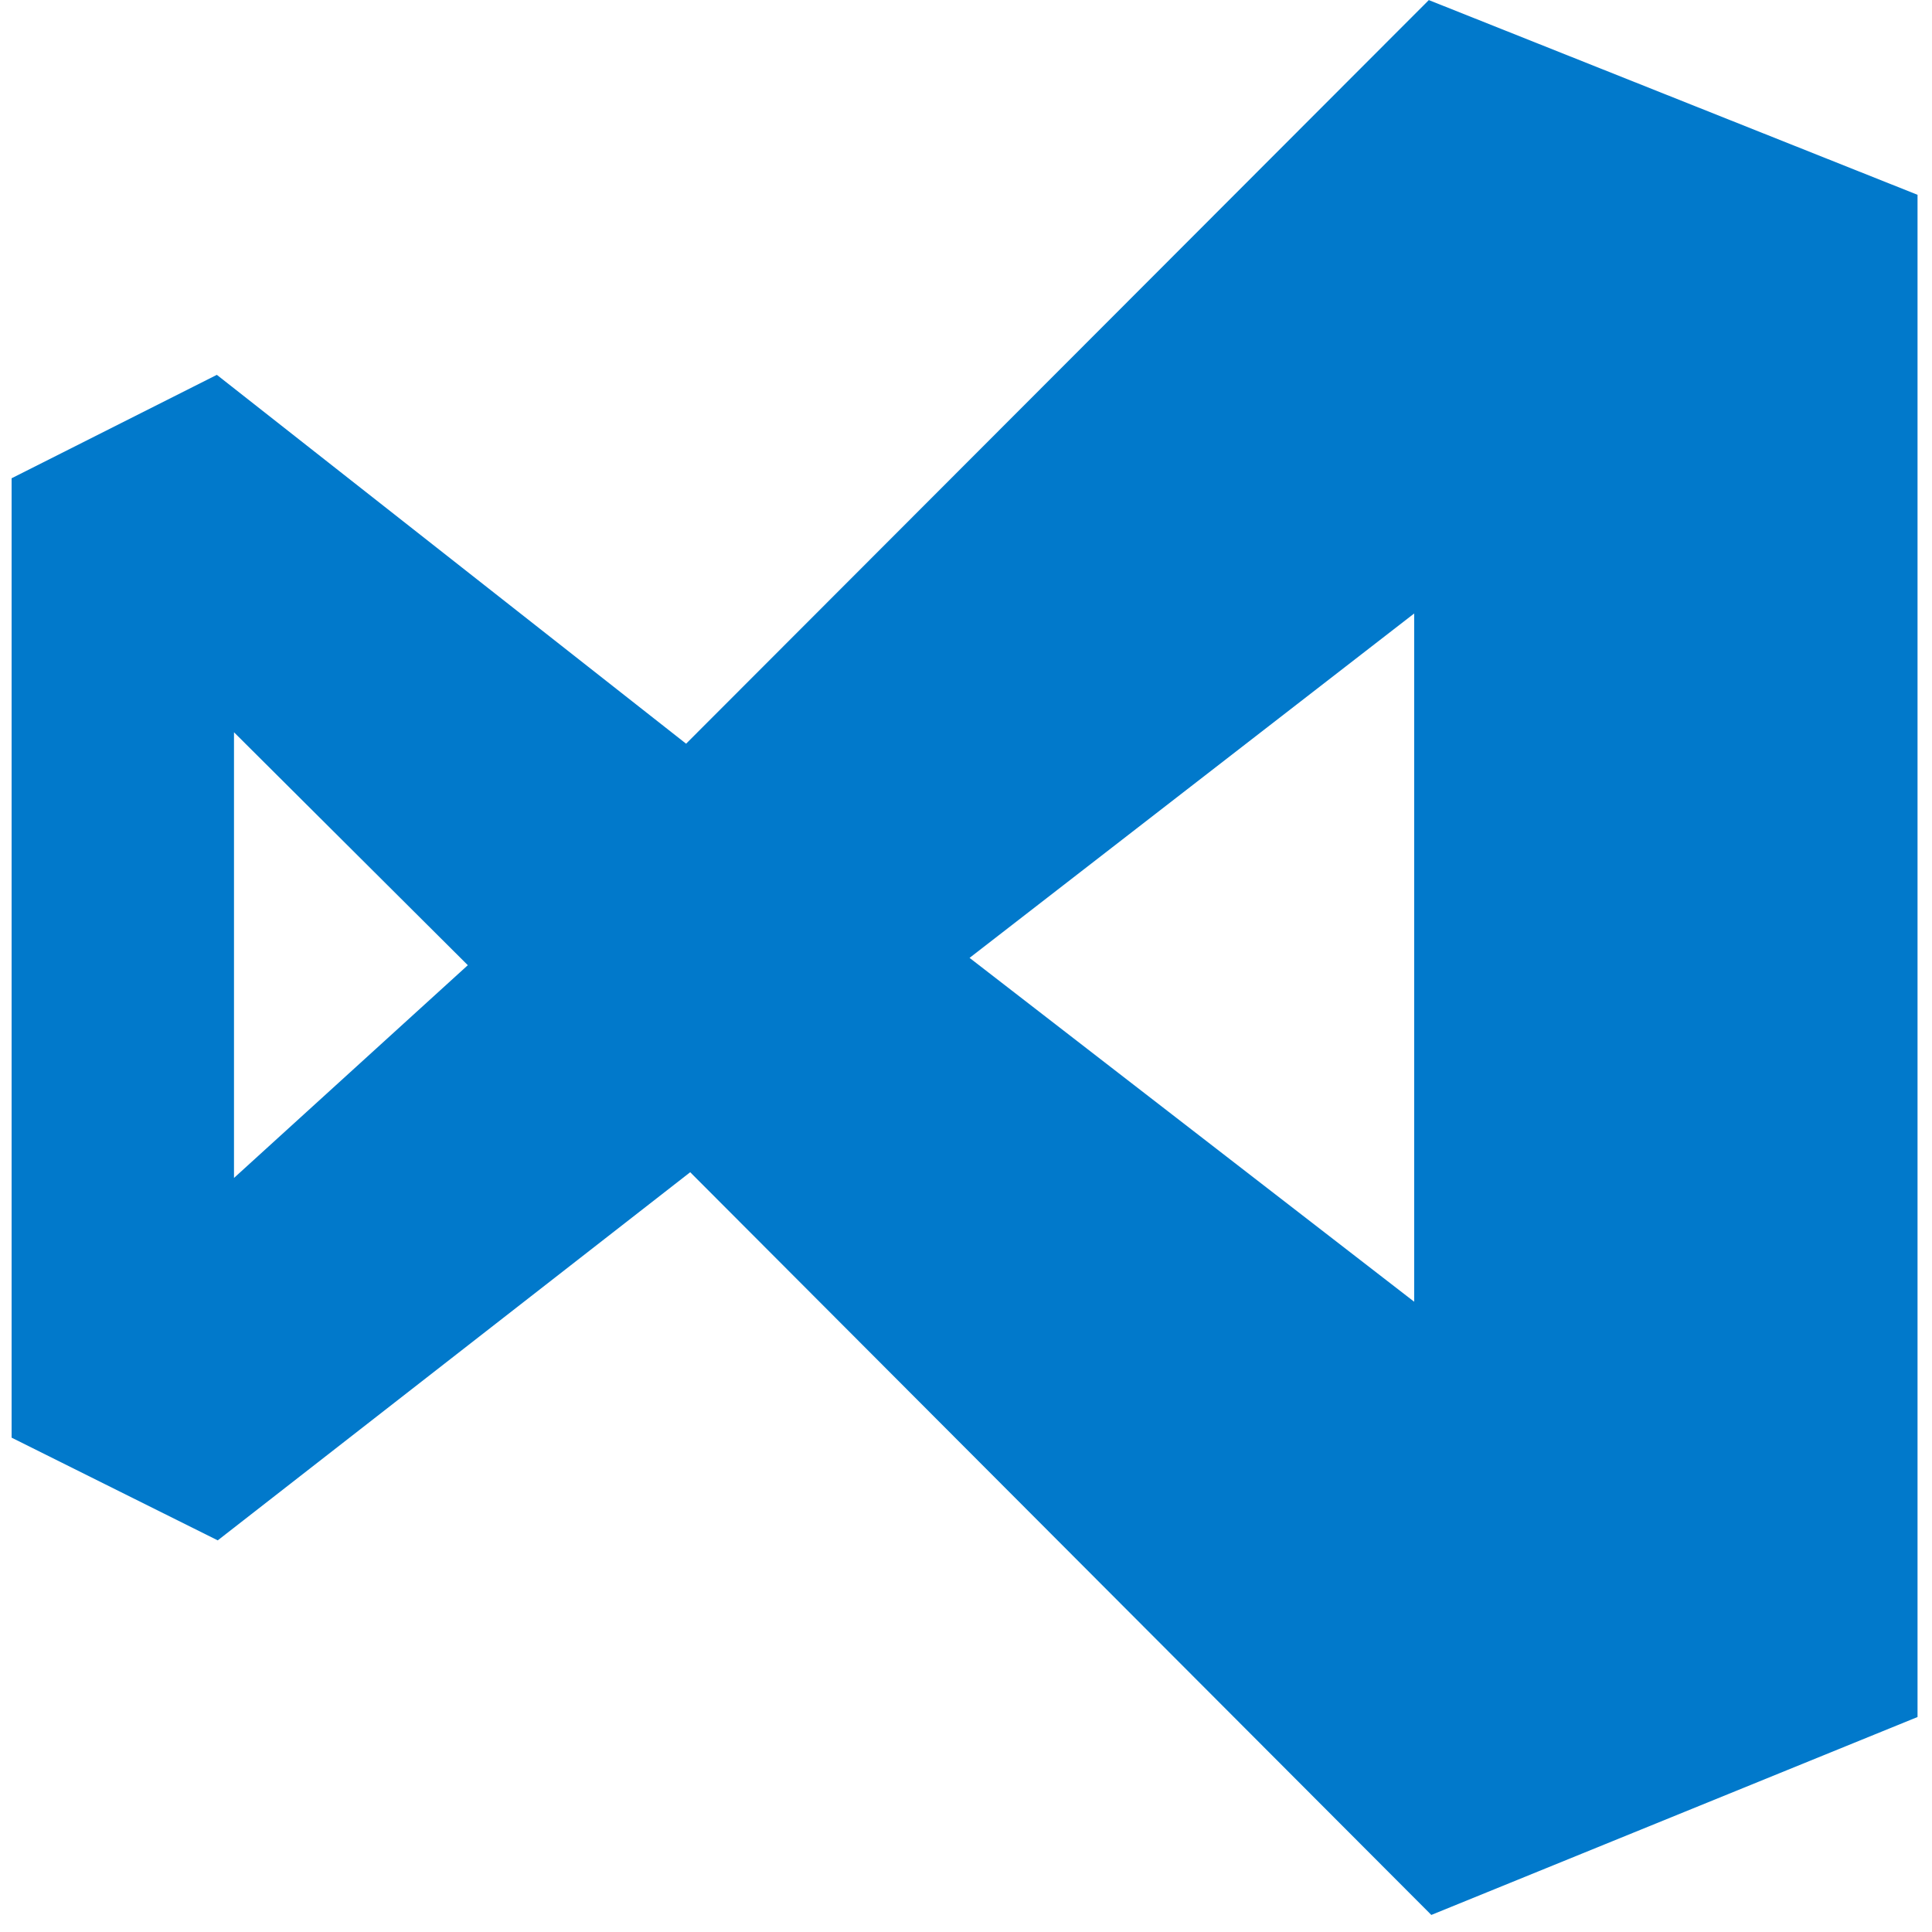 <?xml version="1.0" encoding="UTF-8" standalone="no"?>
<svg
   xmlns:dc="http://purl.org/dc/elements/1.1/"
   xmlns:cc="http://creativecommons.org/ns#"
   xmlns:rdf="http://www.w3.org/1999/02/22-rdf-syntax-ns#"
   xmlns:svg="http://www.w3.org/2000/svg"
   xmlns="http://www.w3.org/2000/svg"
   xmlns:sodipodi="http://sodipodi.sourceforge.net/DTD/sodipodi-0.dtd"
   xmlns:inkscape="http://www.inkscape.org/namespaces/inkscape"
   inkscape:version="1.0 (4035a4fb49, 2020-05-01)"
   sodipodi:docname="vscode.svg"
   version="1.1"
   height="115"
   width="115"
   viewBox="0 0 10.816 10.815"
   id="Layer_1">
  <defs
     id="defs28" />
  <sodipodi:namedview
     inkscape:current-layer="Layer_1"
     inkscape:window-maximized="1"
     inkscape:window-y="-8"
     inkscape:window-x="-8"
     inkscape:cy="141.2217"
     inkscape:cx="239.73707"
     inkscape:zoom="2.8847932"
     showgrid="false"
     id="namedview26"
     inkscape:window-height="1027"
     inkscape:window-width="1920"
     inkscape:pageshadow="2"
     inkscape:pageopacity="0"
     guidetolerance="10"
     gridtolerance="10"
     objecttolerance="10"
     borderopacity="1"
     bordercolor="#666666"
     pagecolor="#ffffff" />
  <style
     id="style21">.st0{fill:#0179cb}</style>
  <path
     style="stroke-width:0.046"
     id="path23"
     d="M 3.864,6.562 1.219,8.623 0.065,8.048 V 2.677 L 1.214,2.098 3.841,4.163 7.999,0 10.735,1.09 V 9.612 L 8.013,10.72 Z M 7.917,7.287 V 3.434 L 5.428,5.362 Z M 1.31,6.594 2.619,5.403 1.31,4.099 Z"
     class="st0" />
</svg>

